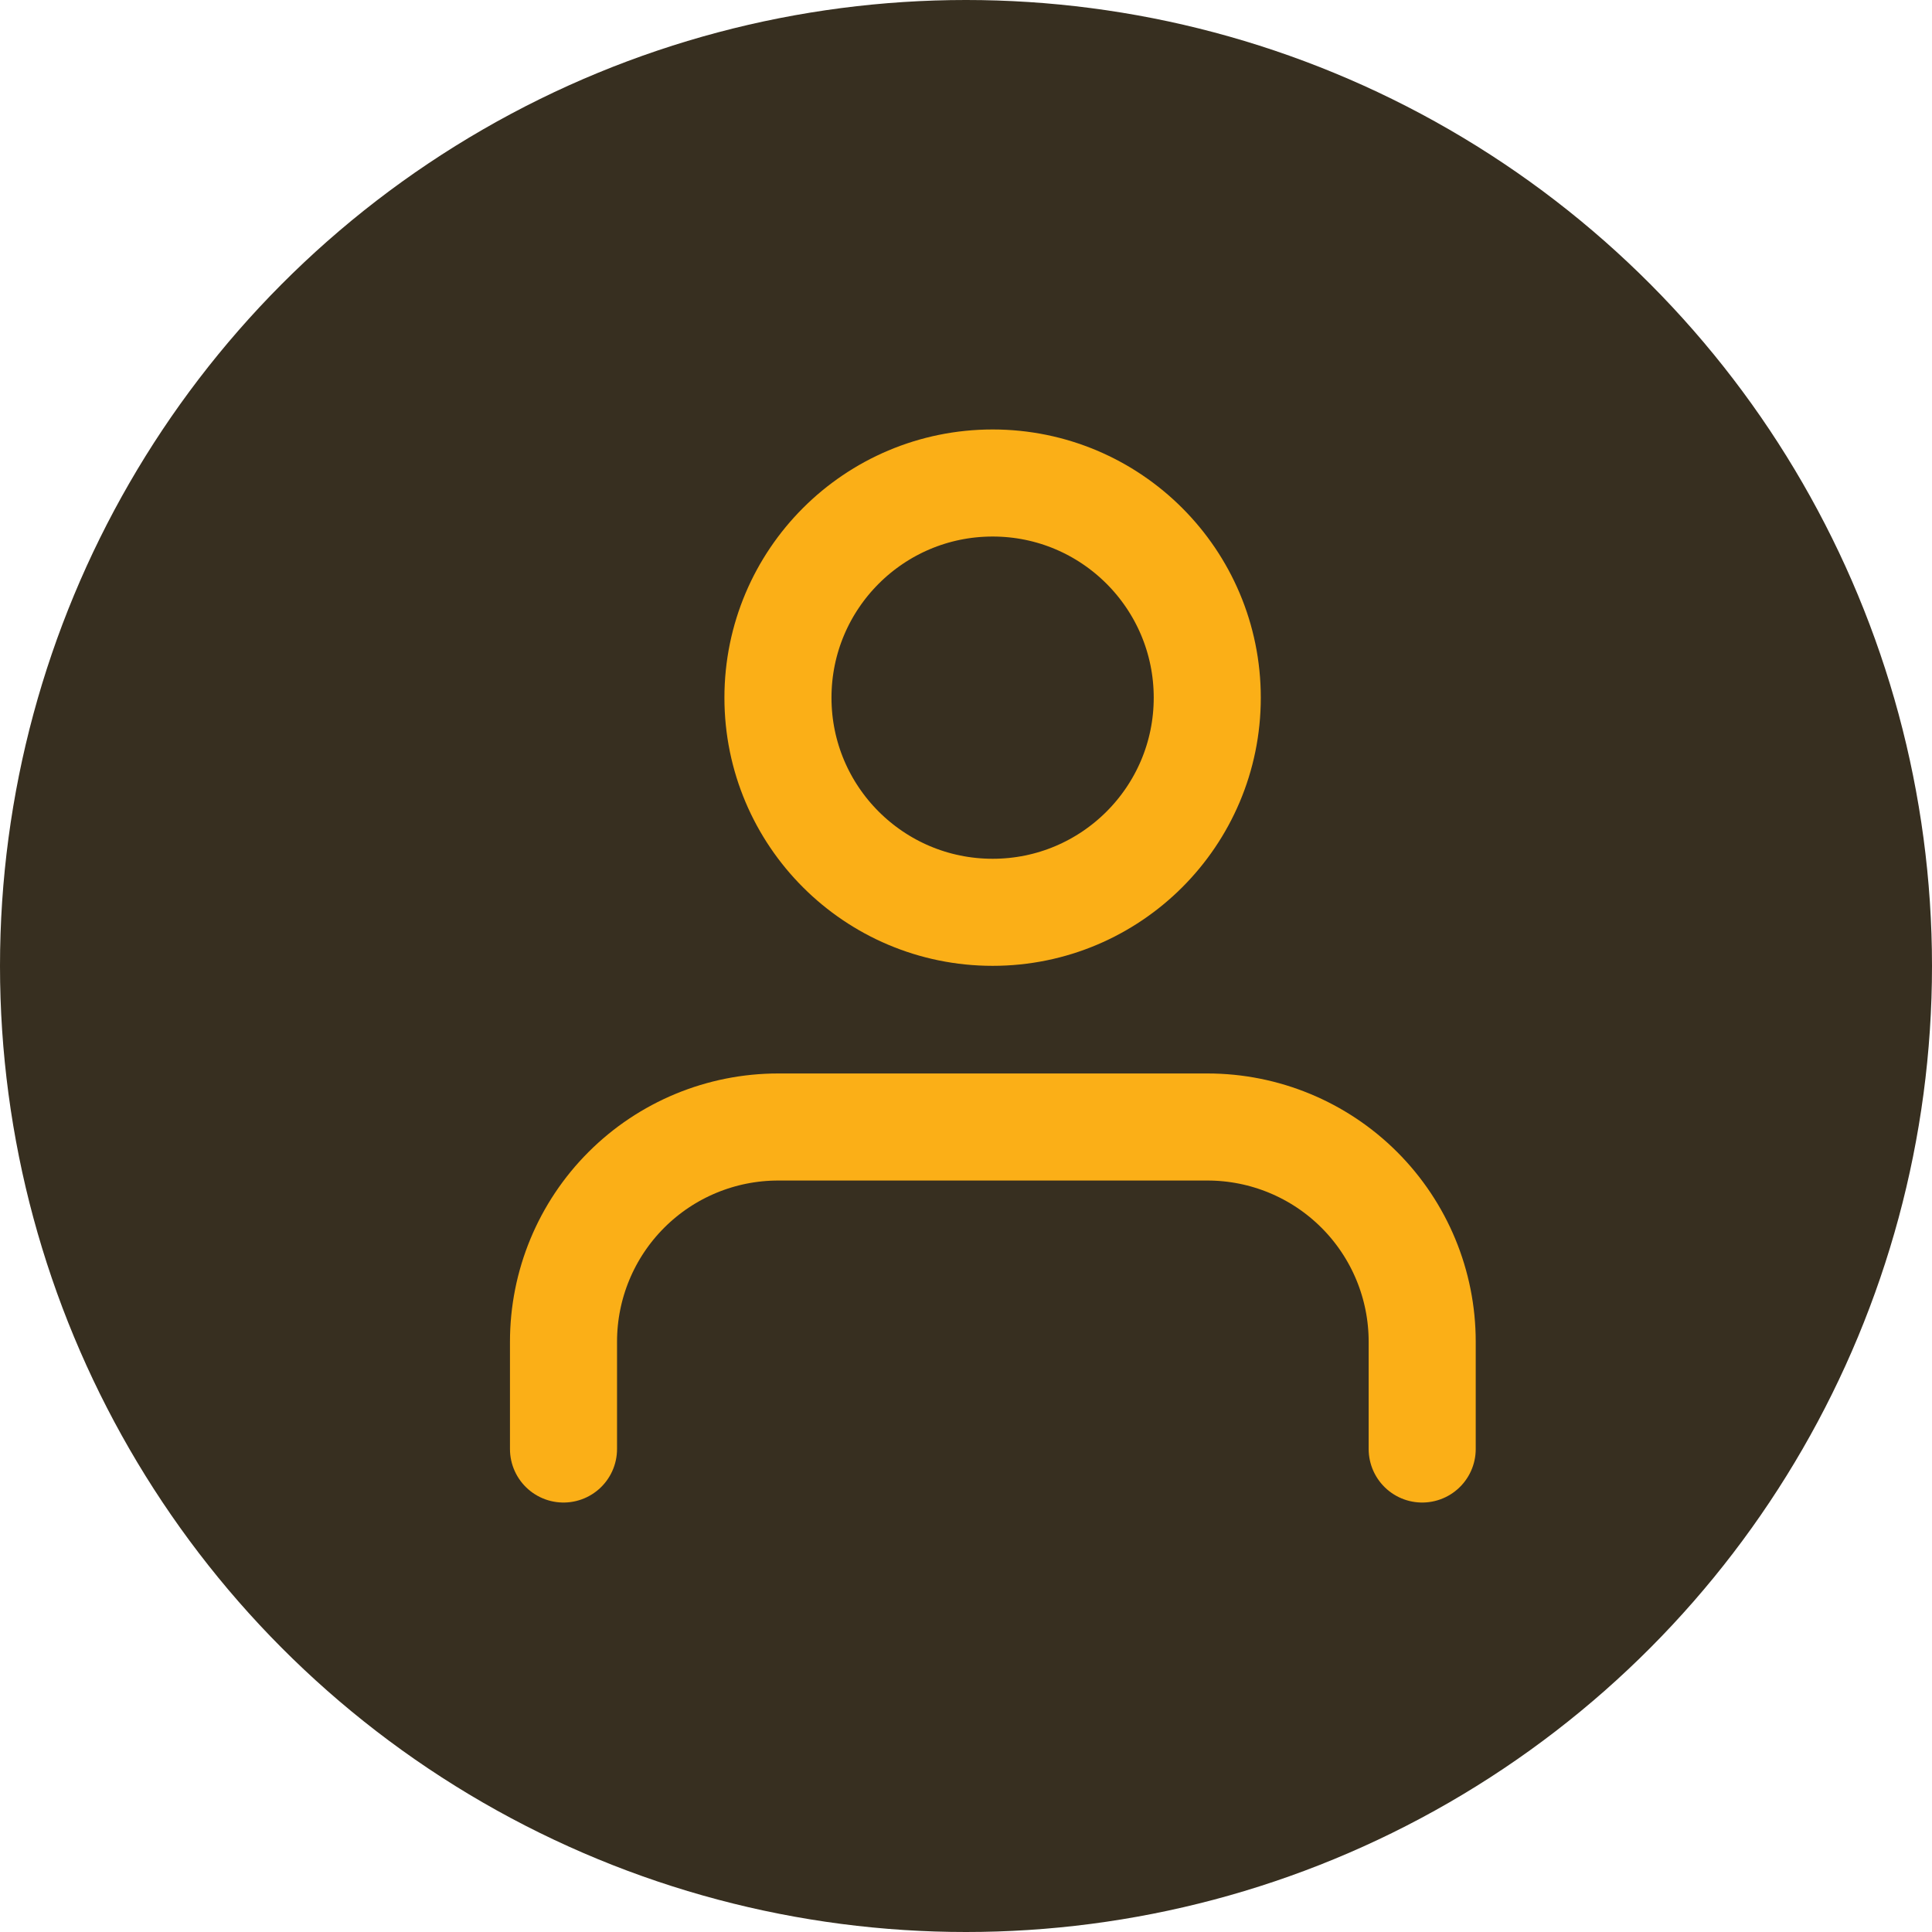 <svg width="24" height="24" viewBox="0 0 24 24" fill="none" xmlns="http://www.w3.org/2000/svg">
<circle cx="12" cy="12" r="12" fill="#372F20"/>
<path d="M12.331 11.333C13.803 11.333 14.997 10.139 14.997 8.667C14.997 7.194 13.803 6 12.331 6C10.858 6 9.664 7.194 9.664 8.667C9.664 10.139 10.858 11.333 12.331 11.333Z" stroke="#FBAF17" stroke-width="1.33" stroke-linecap="round" stroke-linejoin="round"/>
<path d="M17.667 18V16.667C17.667 15.959 17.386 15.281 16.886 14.781C16.386 14.281 15.707 14 15 14H9.667C8.959 14 8.281 14.281 7.781 14.781C7.281 15.281 7 15.959 7 16.667V18" stroke="#FBAF17" stroke-width="1.33" stroke-linecap="round" stroke-linejoin="round"/>
</svg>
